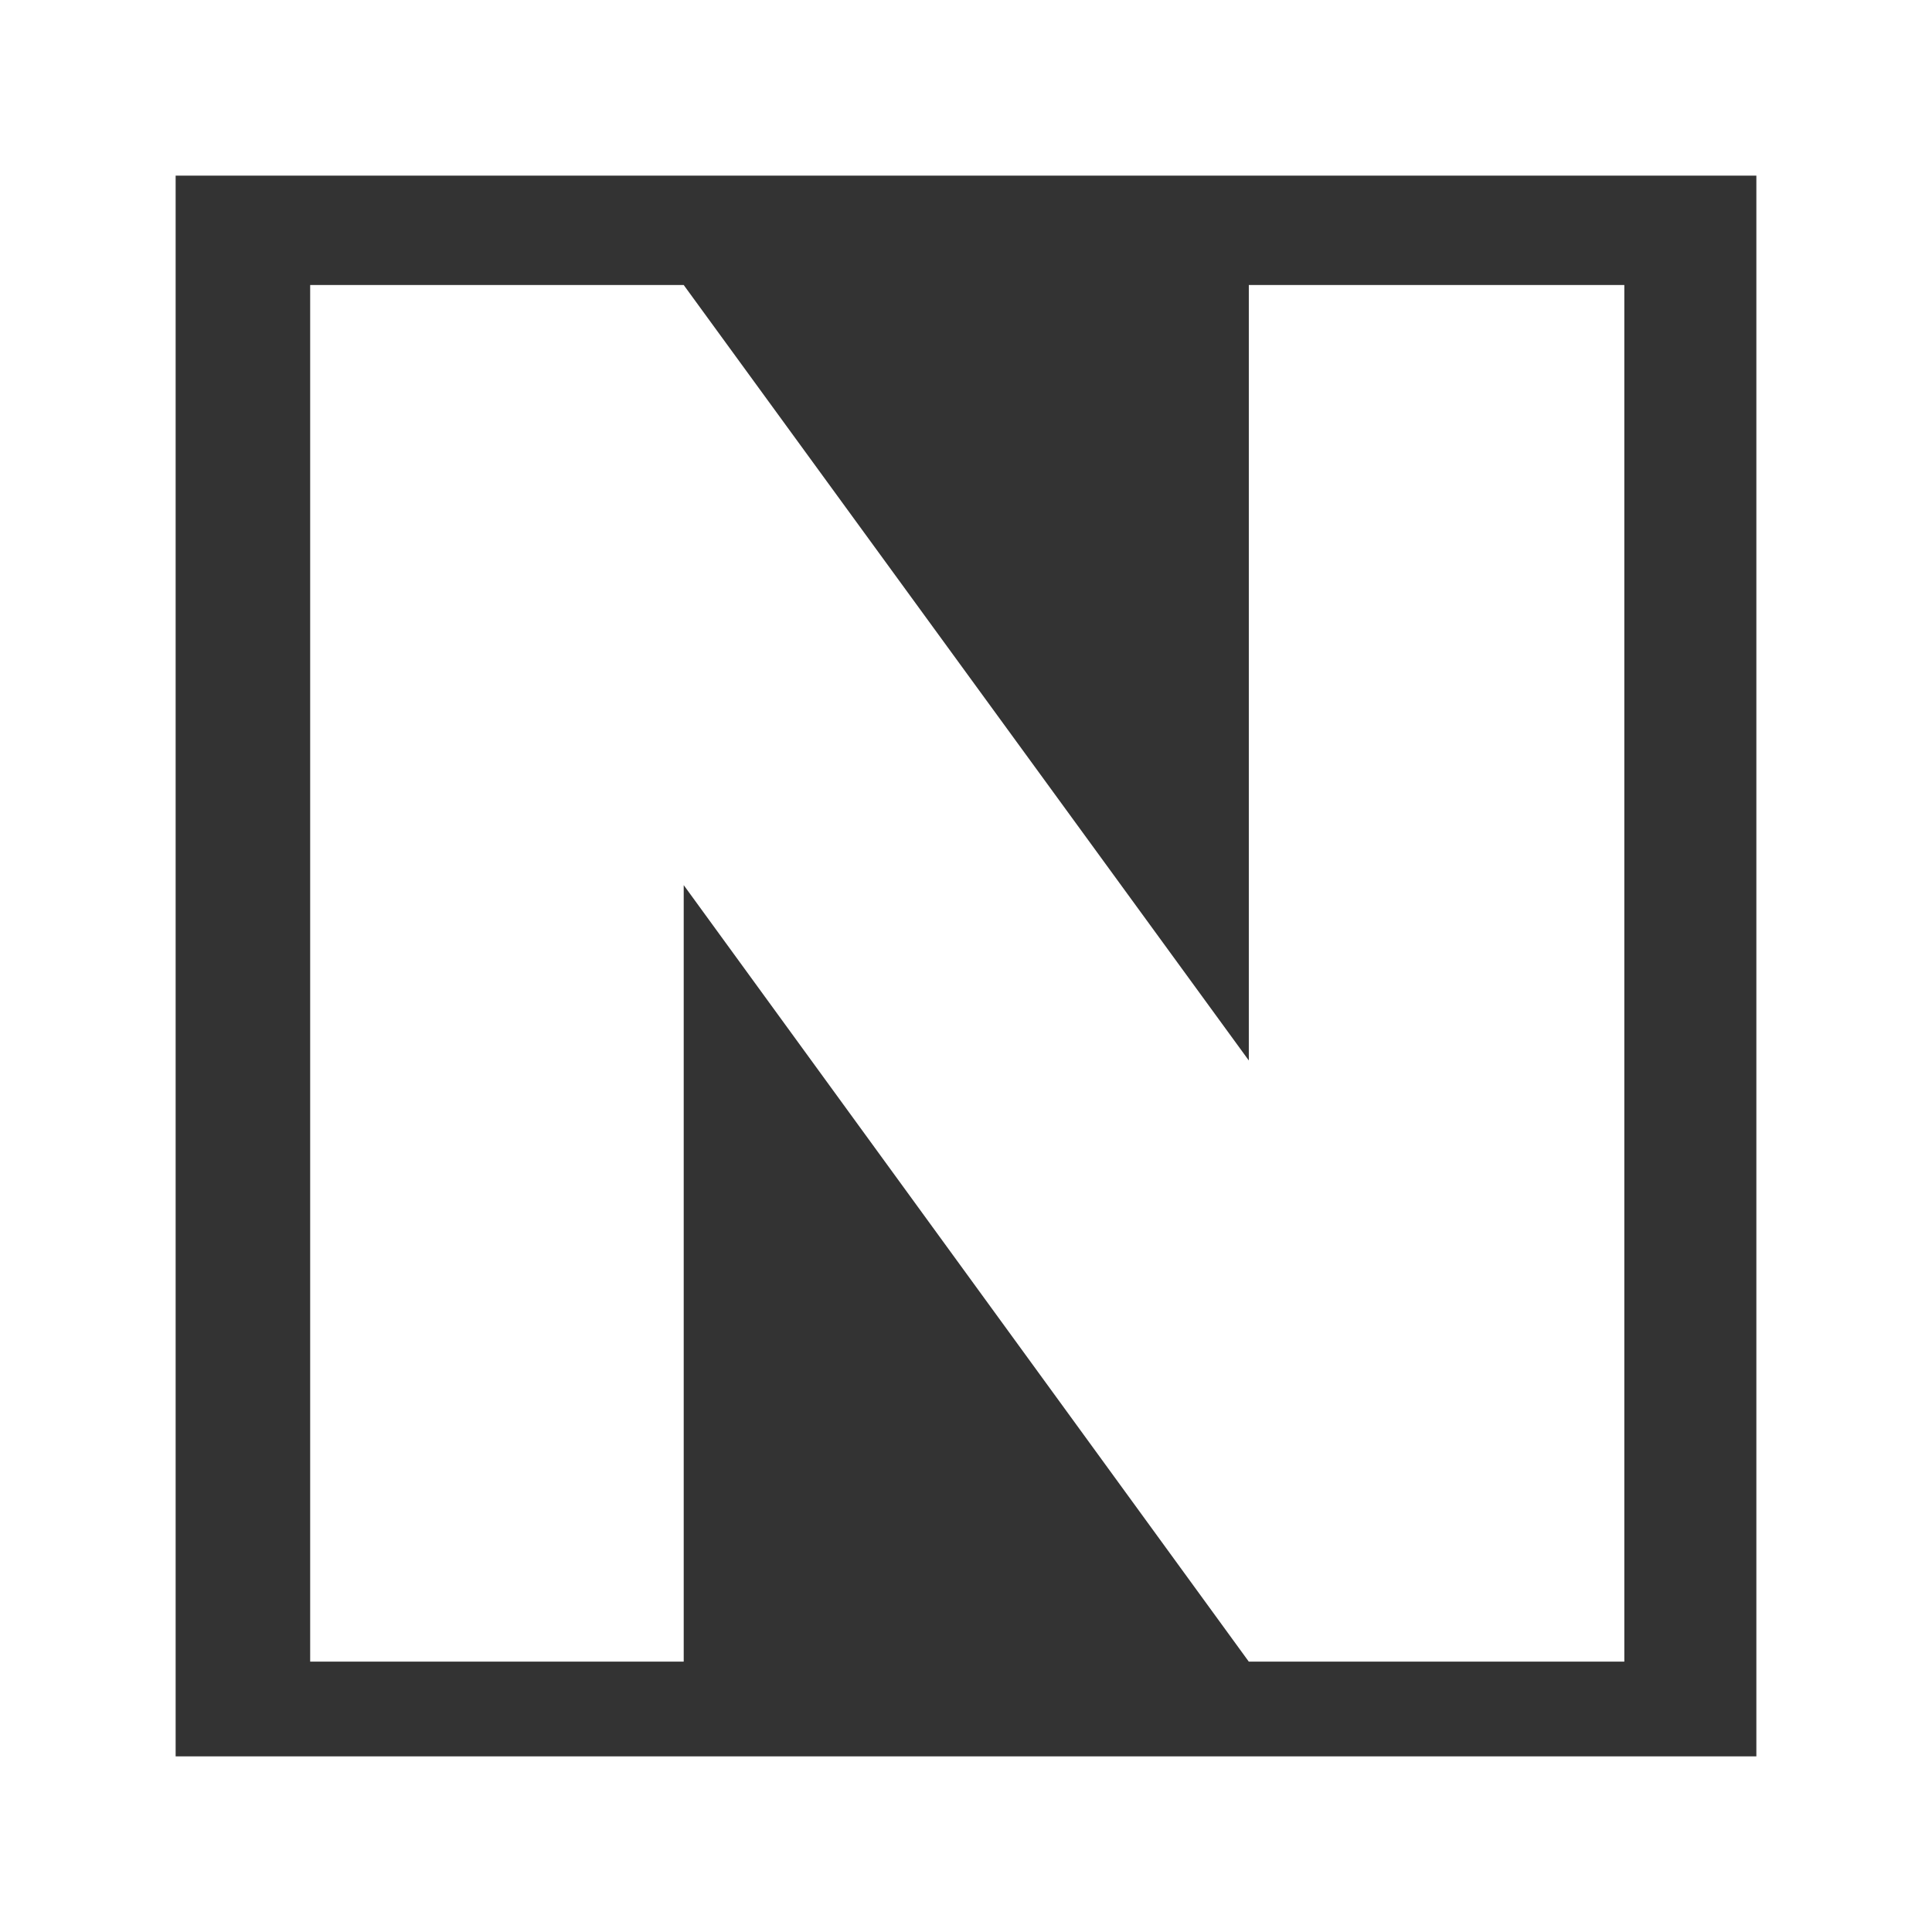 <svg id="Layer_6" xmlns="http://www.w3.org/2000/svg" width="44" height="44" viewBox="0 0 44 44">
    <rect x="0" y="0" width="44" height="44" fill="#333333" stroke="none"/>
    <g id="N-logo" transform="translate(2 2)">
        <path id="Path_7" data-name="Path 7" d="M17.2,46.834V15.48h8.507l12.87,17.661V15.48h8.552V46.831H38.576L25.707,29.147V46.831H17.2Z" transform="translate(-12.136 -10.989)" fill="#fff"/>
        <rect id="Rectangle_10" data-name="Rectangle 10" width="40" height="40" transform="translate(0 0)" fill="none" stroke="#fff" stroke-miterlimit="10" stroke-width="4"/>
    </g>
</svg>
